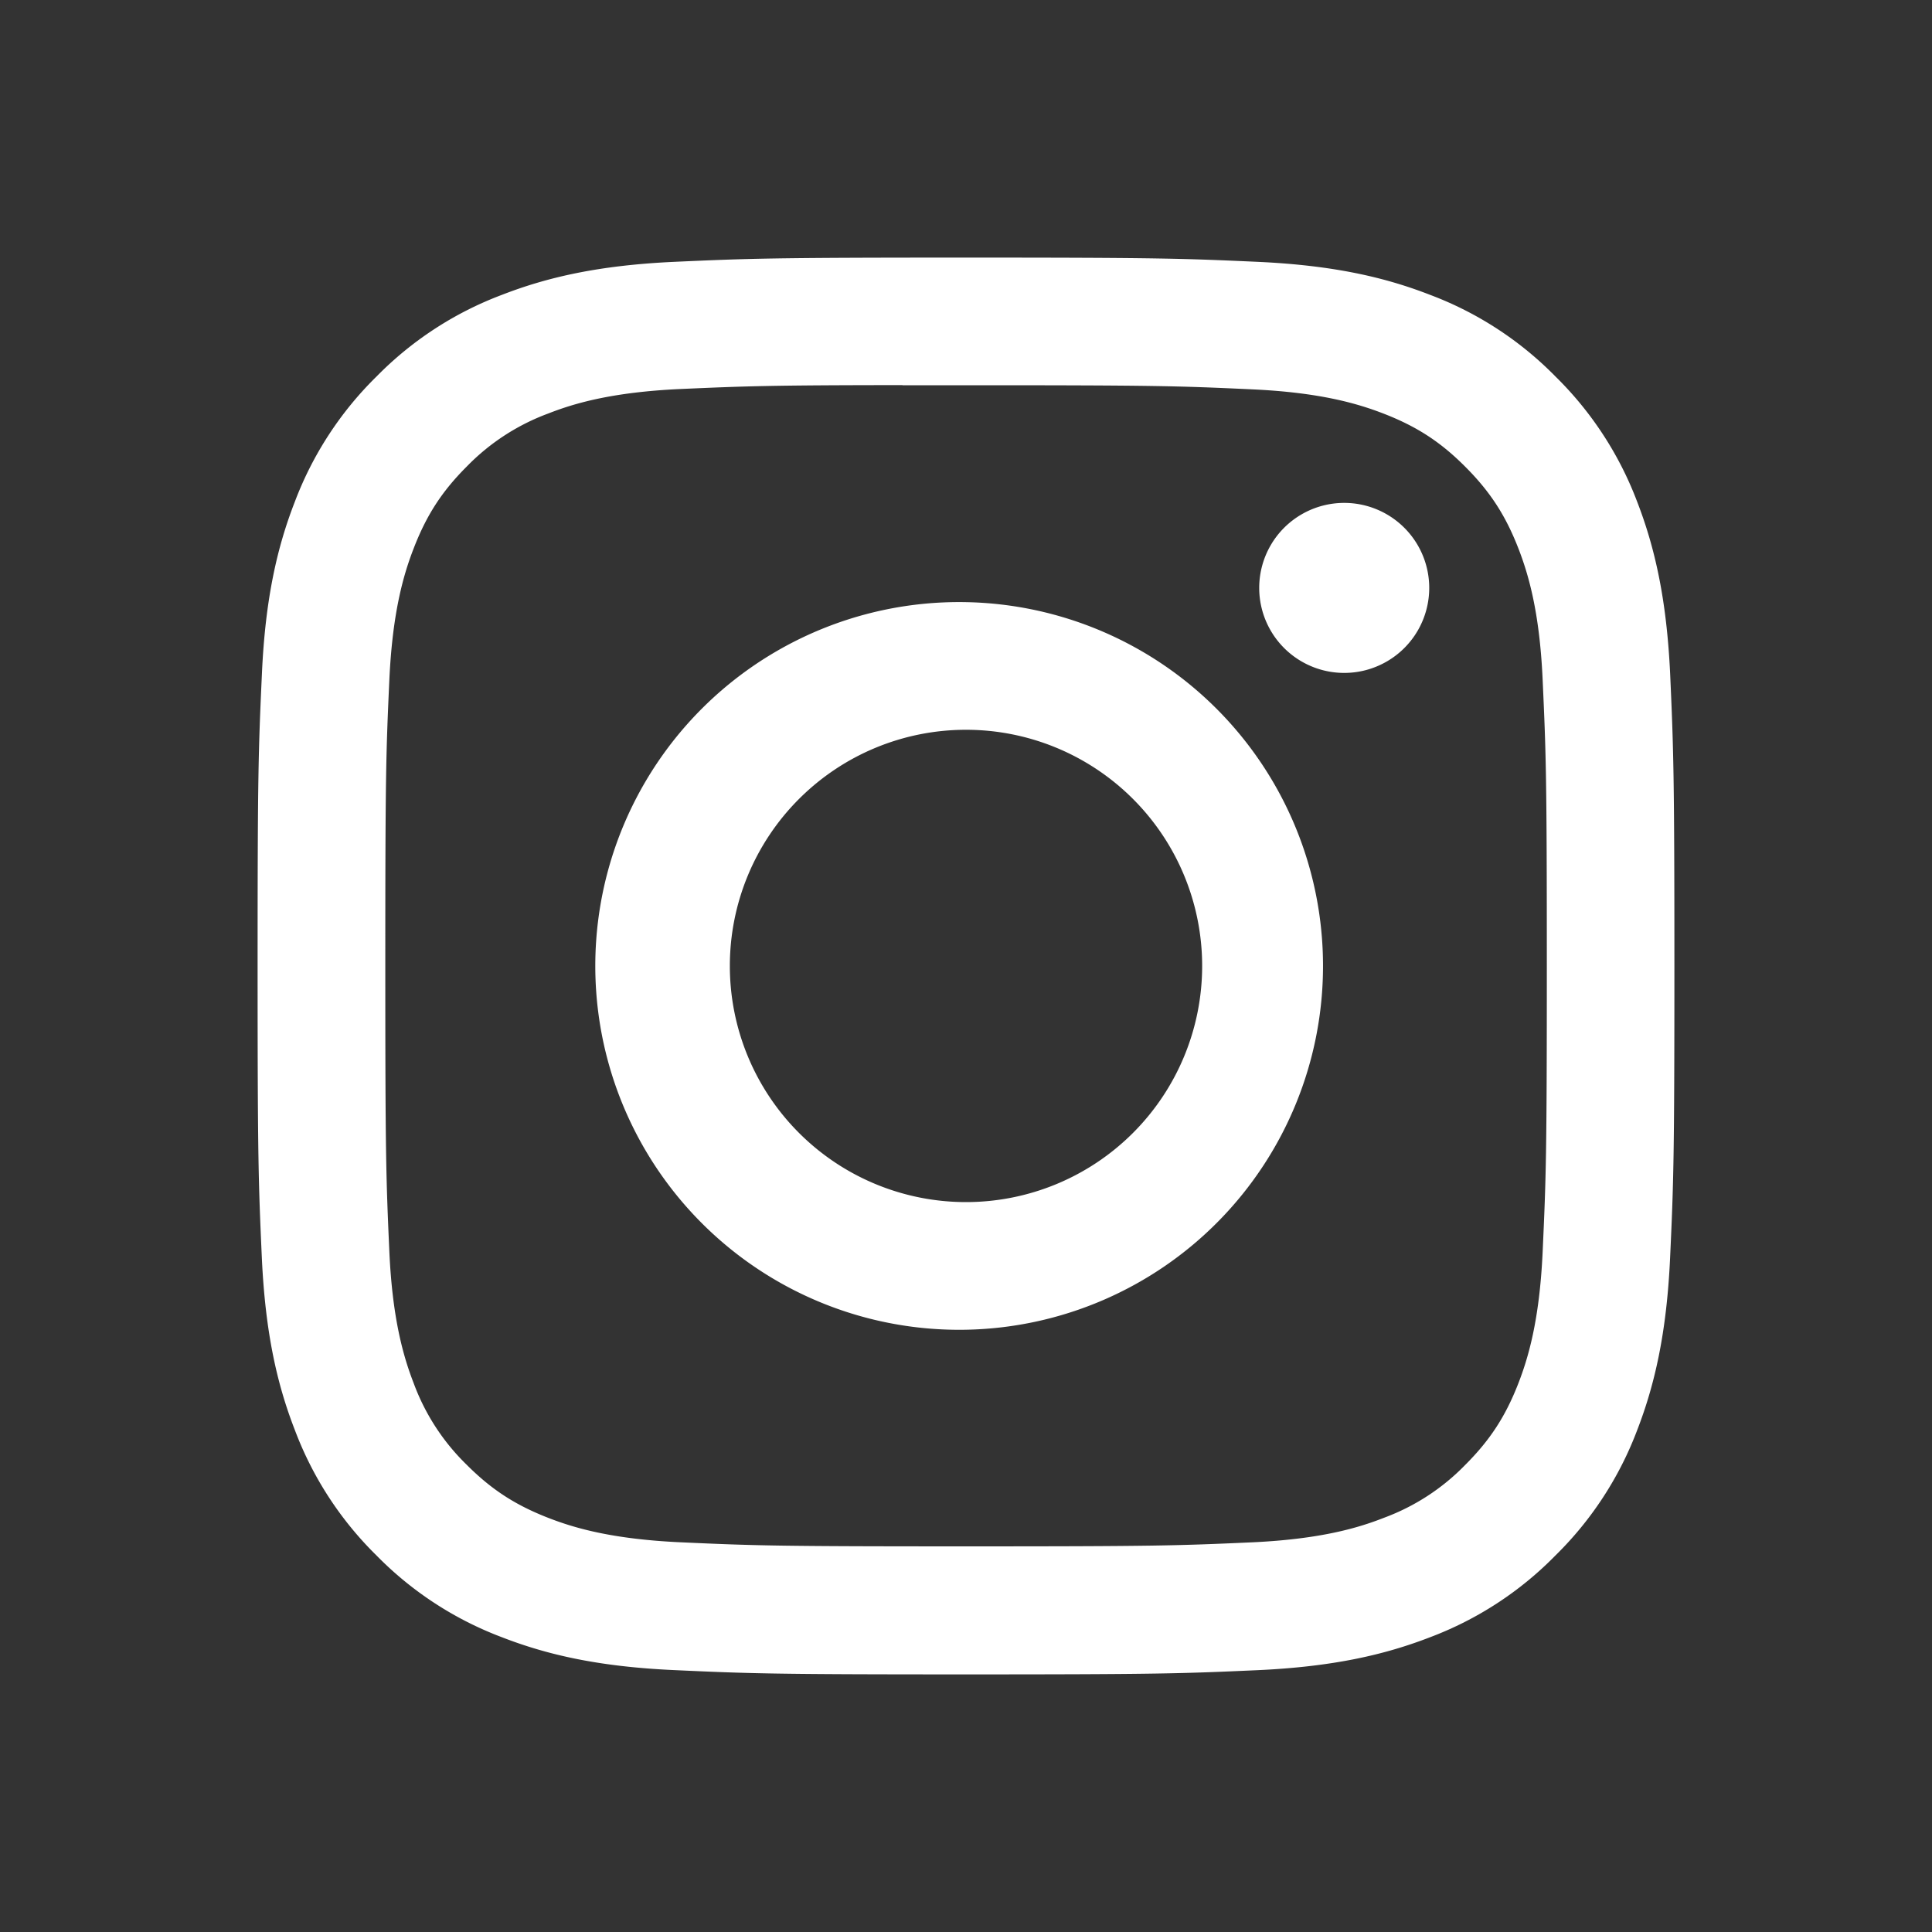 <svg class="t-instagramIcon" width="30" height="30" xmlns="http://www.w3.org/2000/svg"><rect width="100%" height="100%" fill="#333333" stroke="none"/><g clip-path="url(#clip0)" fill="none"><path d="M15.001 4c-2.987 0-3.362.013-4.536.066-1.17.054-1.97.24-2.67.512a5.386 5.386 0 0 0-1.948 1.268 5.4 5.4 0 0 0-1.27 1.948c-.272.7-.458 1.5-.51 2.67C4.013 11.637 4 12.013 4 15c0 2.987.013 3.361.066 4.534.054 1.172.24 1.97.512 2.67a5.39 5.39 0 0 0 1.268 1.949 5.387 5.387 0 0 0 1.948 1.27c.7.272 1.5.457 2.67.51 1.174.054 1.548.067 4.536.067 2.987 0 3.361-.013 4.534-.066 1.172-.054 1.972-.24 2.672-.511a5.382 5.382 0 0 0 1.947-1.27 5.4 5.4 0 0 0 1.27-1.948c.27-.7.456-1.5.51-2.67C25.987 18.36 26 17.987 26 15s-.014-3.362-.066-4.536c-.055-1.17-.241-1.97-.511-2.67a5.399 5.399 0 0 0-1.27-1.948 5.377 5.377 0 0 0-1.948-1.268c-.701-.273-1.501-.458-2.672-.512C18.36 4.013 17.986 4 14.998 4H15zm-.987 1.982h.987c2.937 0 3.285.01 4.445.064 1.072.049 1.655.228 2.042.378.514.2.88.438 1.264.823.385.385.624.752.824 1.265.15.387.33.97.378 2.042.053 1.16.065 1.508.065 4.444 0 2.935-.012 3.283-.065 4.443-.049 1.073-.228 1.655-.378 2.042-.2.513-.439.879-.824 1.264a3.4 3.4 0 0 1-1.264.822c-.387.152-.97.33-2.042.38-1.16.052-1.508.063-4.445.063-2.937 0-3.285-.011-4.445-.064-1.072-.05-1.655-.228-2.043-.379-.513-.2-.88-.438-1.265-.823a3.41 3.41 0 0 1-.823-1.264c-.15-.387-.33-.97-.379-2.042-.052-1.16-.063-1.508-.063-4.445 0-2.938.01-3.284.063-4.444.05-1.072.229-1.654.38-2.042.199-.513.437-.88.822-1.265a3.414 3.414 0 0 1 1.265-.823c.388-.152.97-.33 2.043-.38 1.015-.045 1.408-.06 3.458-.061v.002zm6.859 1.827a1.32 1.32 0 1 0 0 2.64 1.32 1.32 0 0 0 0-2.64zM15 9.35a5.65 5.65 0 1 0 0 11.298 5.65 5.65 0 0 0 0-11.298zm0 1.982a3.667 3.667 0 1 1 0 7.334 3.667 3.667 0 0 1 0-7.334z" fill="#fff"/></g><defs><clipPath id="clip0"><path fill="#fff" d="M0 0h30v30H0z"/></clipPath></defs></svg>